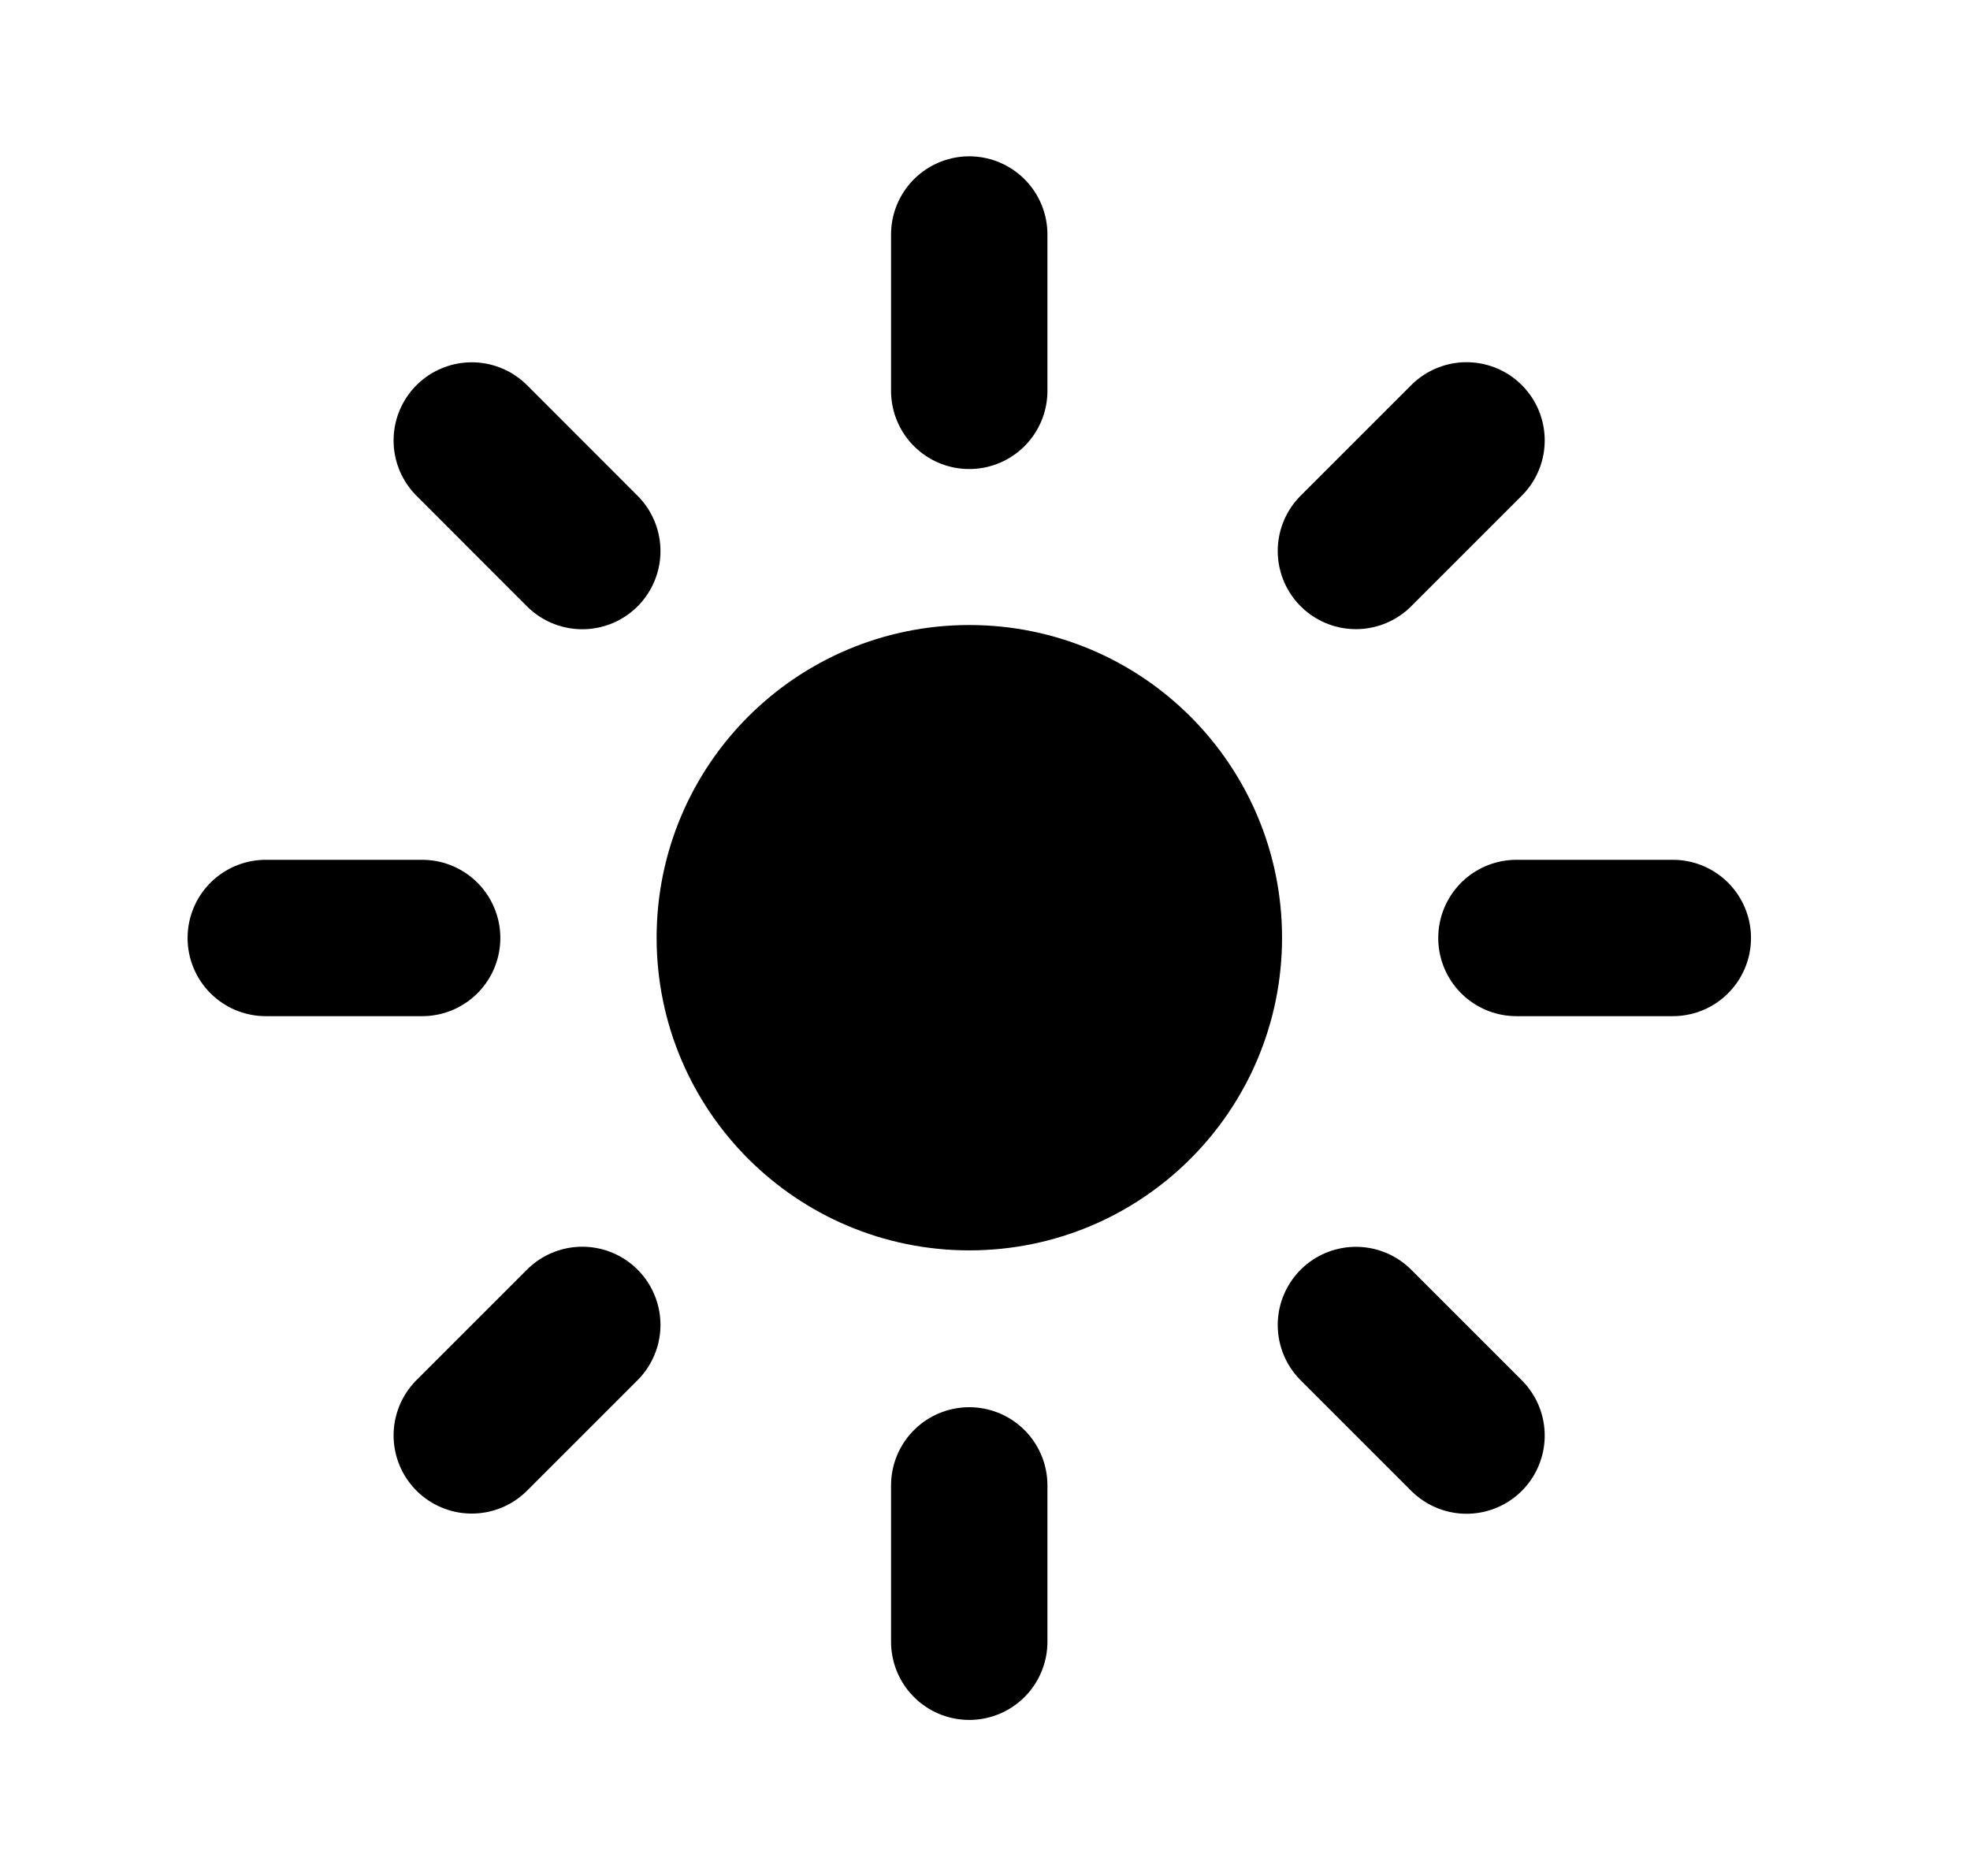 <svg width="21" height="20" viewBox="0 0 21 20" fill="none" xmlns="http://www.w3.org/2000/svg">
<circle cx="10.333" cy="9.997" r="2.5" fill="black" stroke="black" stroke-width="1.667"/>
<path d="M10.332 4.167V2.5" stroke="black" stroke-width="1.667" stroke-linecap="round"/>
<path d="M10.332 17.503V15.836" stroke="black" stroke-width="1.667" stroke-linecap="round"/>
<path d="M14.454 5.874L15.633 4.695" stroke="black" stroke-width="1.667" stroke-linecap="round"/>
<path d="M5.029 15.303L6.207 14.125" stroke="black" stroke-width="1.667" stroke-linecap="round"/>
<path d="M16.165 10L17.832 10" stroke="black" stroke-width="1.667" stroke-linecap="round"/>
<path d="M2.833 10L4.5 10" stroke="black" stroke-width="1.667" stroke-linecap="round"/>
<path d="M14.454 14.126L15.633 15.305" stroke="black" stroke-width="1.667" stroke-linecap="round"/>
<path d="M5.029 4.696L6.207 5.875" stroke="black" stroke-width="1.667" stroke-linecap="round"/>
</svg>
